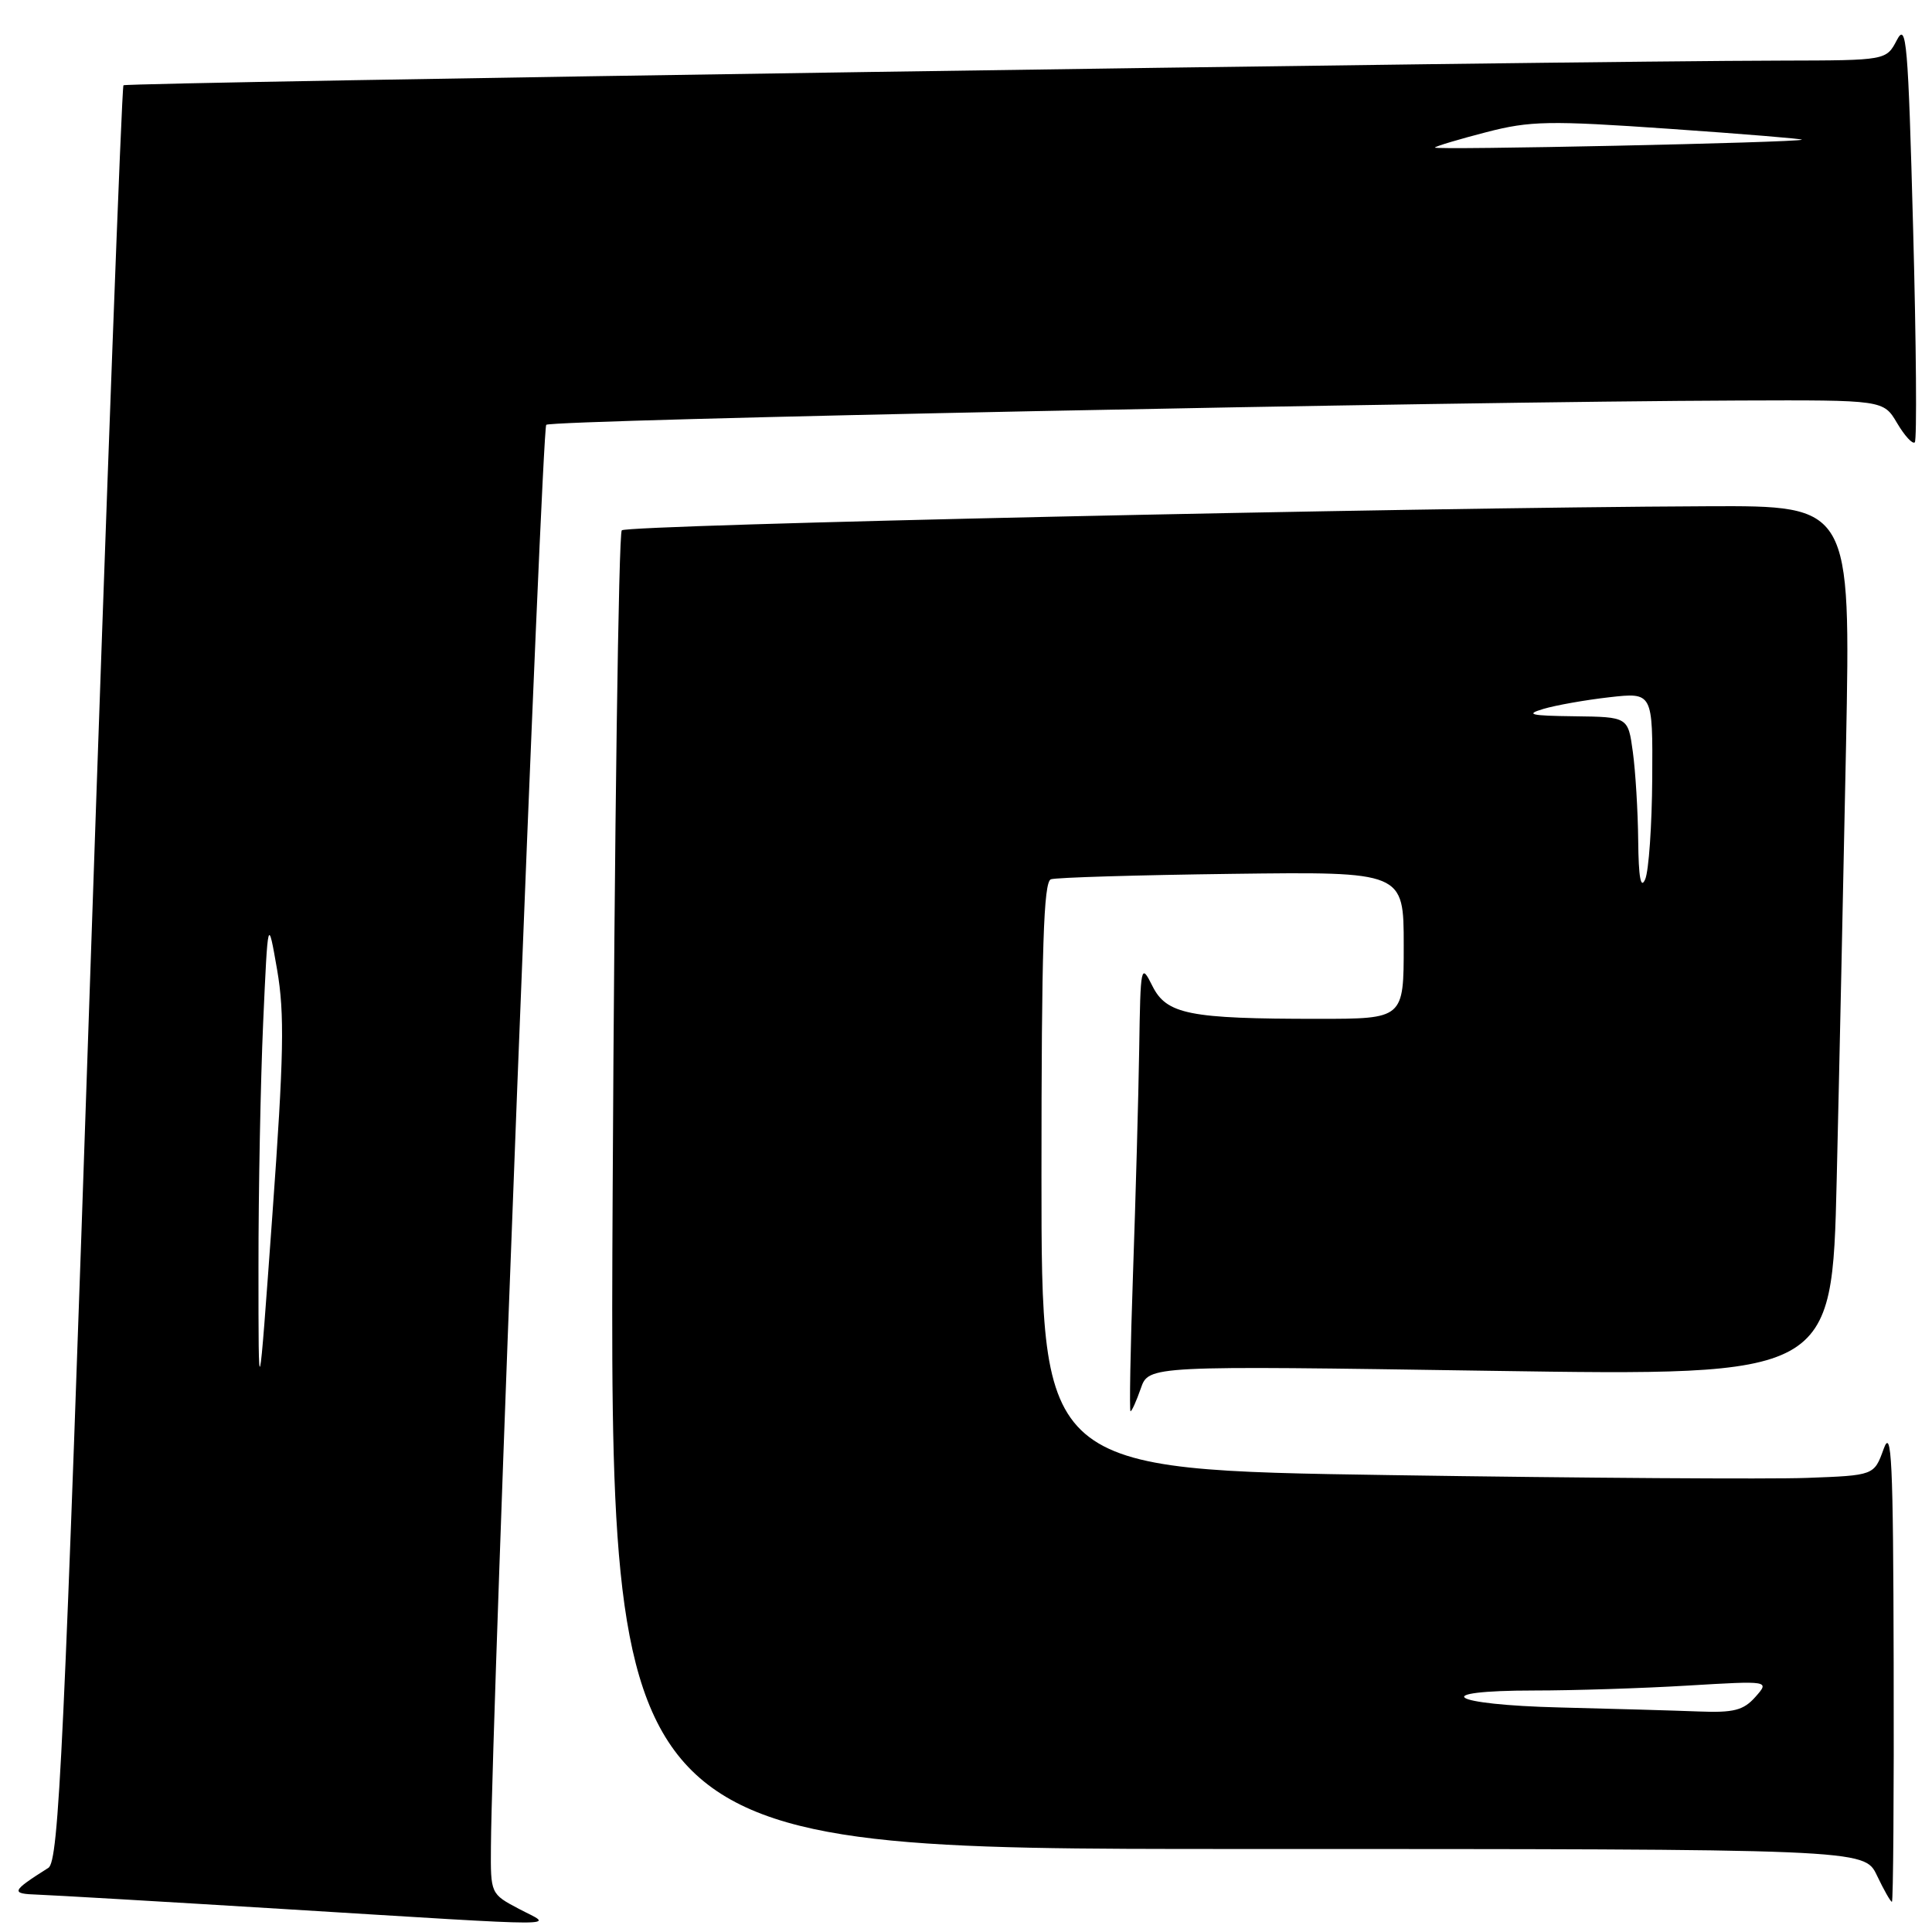 <?xml version="1.0" encoding="UTF-8" standalone="no"?>
<!DOCTYPE svg PUBLIC "-//W3C//DTD SVG 1.1//EN" "http://www.w3.org/Graphics/SVG/1.1/DTD/svg11.dtd" >
<svg xmlns="http://www.w3.org/2000/svg" xmlns:xlink="http://www.w3.org/1999/xlink" version="1.1" viewBox="0 0 256 256">
 <g >
 <path fill="currentColor"
d=" M 68.75 252.93 C 65.02 250.96 65.00 250.92 65.05 244.73 C 65.18 226.73 71.79 56.88 72.38 56.29 C 73.05 55.62 191.49 53.21 230.53 53.07 C 249.57 53.00 249.57 53.00 251.38 56.07 C 252.38 57.76 253.43 58.90 253.72 58.61 C 254.01 58.32 253.91 45.60 253.50 30.35 C 252.84 5.57 252.61 2.89 251.35 5.30 C 249.94 8.00 249.94 8.00 236.22 8.03 C 206.09 8.08 16.76 10.91 16.36 11.30 C 16.13 11.54 14.15 64.55 11.96 129.11 C 8.47 232.25 7.80 246.62 6.41 247.50 C 1.48 250.62 1.35 250.93 5.00 251.05 C 6.92 251.12 21.55 251.97 37.50 252.95 C 76.51 255.34 73.31 255.34 68.75 252.93 Z  M 250.92 220.25 C 250.86 193.46 250.65 189.05 249.59 192.00 C 248.33 195.50 248.33 195.50 239.41 195.83 C 234.51 196.01 209.69 195.85 184.25 195.46 C 138.00 194.76 138.00 194.76 138.00 155.85 C 138.00 125.61 138.28 116.84 139.25 116.51 C 139.94 116.27 150.74 115.95 163.25 115.79 C 186.00 115.50 186.00 115.50 186.00 125.25 C 186.00 135.00 186.00 135.00 174.64 135.00 C 157.55 135.00 154.57 134.41 152.69 130.63 C 151.18 127.60 151.12 127.85 150.95 139.00 C 150.85 145.32 150.48 158.71 150.13 168.75 C 149.78 178.79 149.64 187.00 149.80 187.00 C 149.97 187.00 150.58 185.64 151.16 183.98 C 152.21 180.95 152.21 180.95 197.48 181.64 C 242.75 182.32 242.75 182.32 243.37 156.41 C 243.71 142.16 244.26 116.21 244.61 98.75 C 245.23 67.00 245.23 67.00 226.37 67.08 C 186.23 67.25 83.13 69.54 82.39 70.27 C 81.97 70.70 81.42 110.19 81.18 158.02 C 80.74 245.00 80.74 245.00 163.89 245.00 C 247.03 245.00 247.03 245.00 248.70 248.50 C 249.62 250.43 250.51 252.00 250.69 252.00 C 250.86 252.00 250.97 237.71 250.92 220.25 Z  M 34.25 168.00 C 34.24 157.82 34.53 143.20 34.87 135.50 C 35.50 121.50 35.50 121.50 36.72 128.50 C 37.72 134.31 37.62 139.83 36.09 161.00 C 34.25 186.50 34.25 186.50 34.25 168.00 Z  M 190.13 19.55 C 190.33 19.34 193.41 18.43 196.96 17.51 C 202.75 16.01 205.26 15.96 221.22 17.07 C 231.02 17.75 238.91 18.40 238.76 18.51 C 238.29 18.89 189.74 19.92 190.13 19.55 Z  M 206.75 226.25 C 191.92 225.89 189.07 224.00 203.34 224.00 C 208.48 224.00 217.60 223.71 223.59 223.35 C 234.50 222.70 234.50 222.70 232.60 224.85 C 231.02 226.63 229.73 226.96 225.10 226.78 C 222.02 226.66 213.76 226.42 206.75 226.25 Z  M 217.07 111.39 C 217.03 107.48 216.71 102.19 216.36 99.64 C 215.73 95.00 215.73 95.00 208.61 94.91 C 202.80 94.84 202.04 94.67 204.49 93.94 C 206.13 93.45 210.07 92.75 213.24 92.39 C 219.00 91.74 219.00 91.74 218.93 103.12 C 218.89 109.38 218.47 115.40 218.00 116.50 C 217.41 117.88 217.12 116.29 217.07 111.39 Z "/>
</g>
</svg>